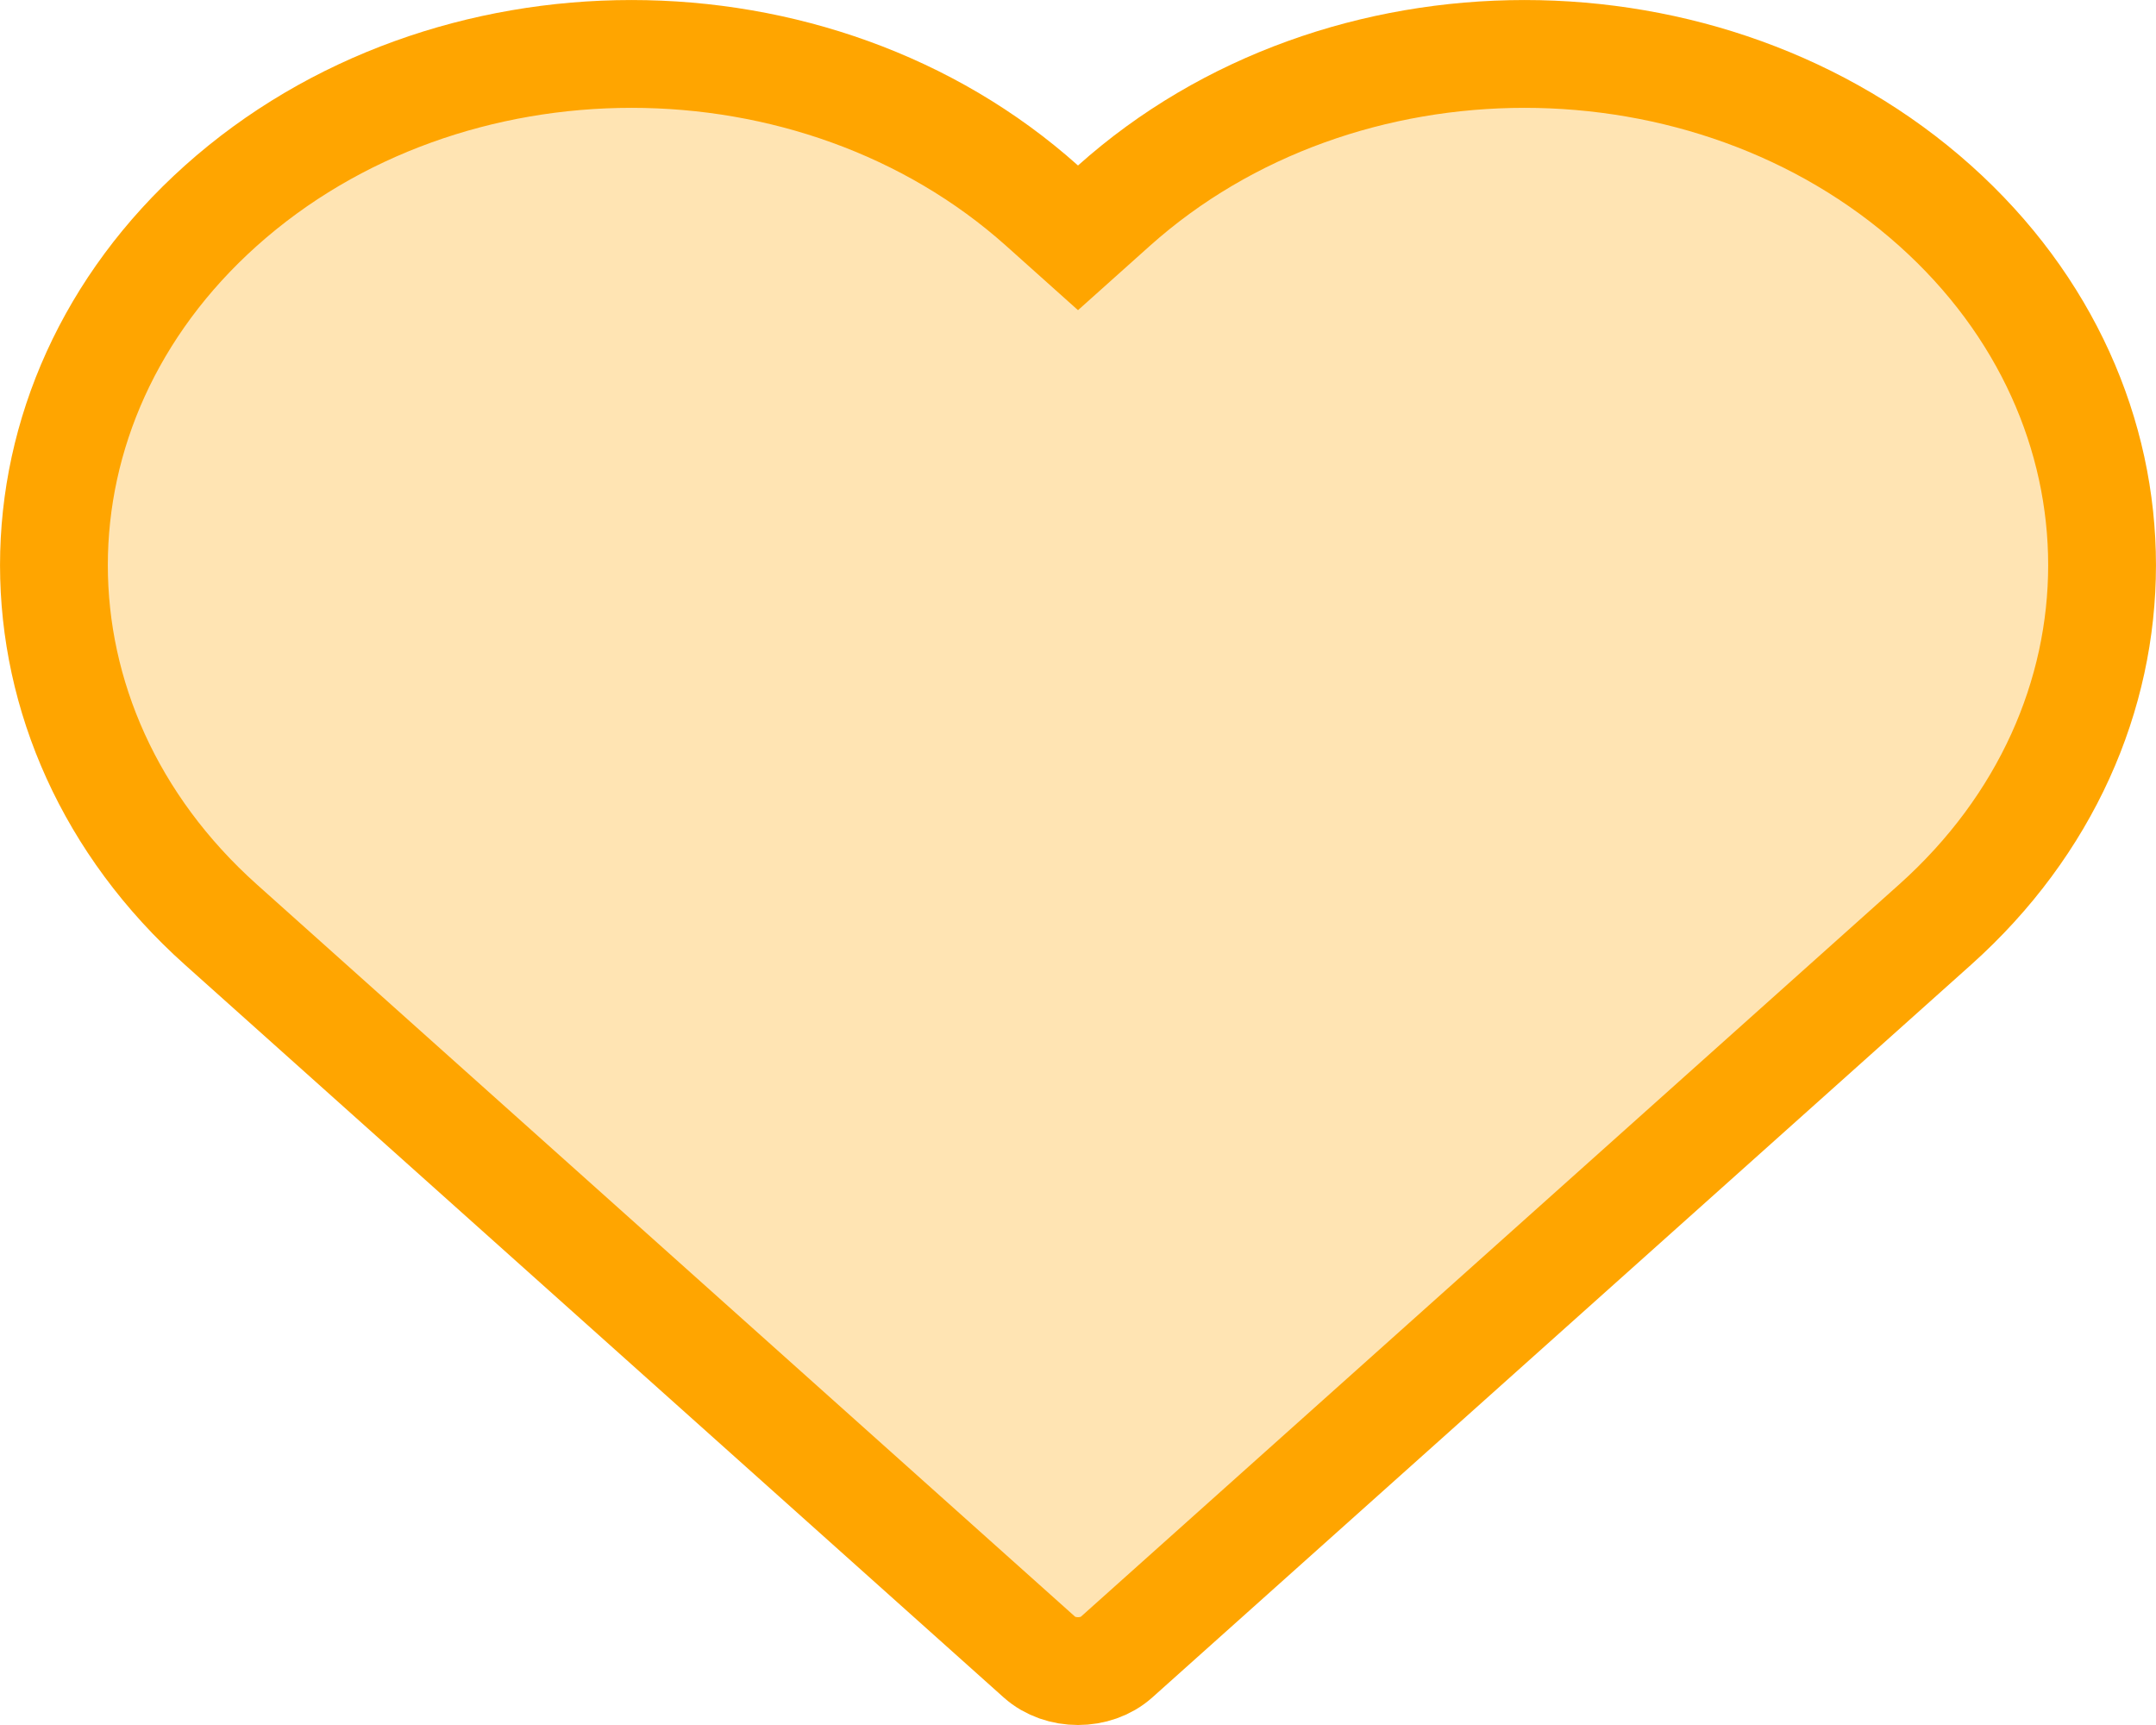 <svg width="20" height="16" viewBox="0 0 20 16" fill="none" xmlns="http://www.w3.org/2000/svg">
<path d="M9.667 1.908L10 2.206L10.333 1.908C12.431 0.031 15.853 0.031 17.951 1.908C20.016 3.756 20.016 6.728 17.951 8.576L10.357 15.371C10.165 15.543 9.835 15.543 9.643 15.371L2.049 8.576C-0.016 6.728 -0.016 3.756 2.049 1.908C4.147 0.031 7.569 0.031 9.667 1.908Z" fill="#FFA500" fill-opacity="0.3" stroke="#FFA500"/>
</svg>
